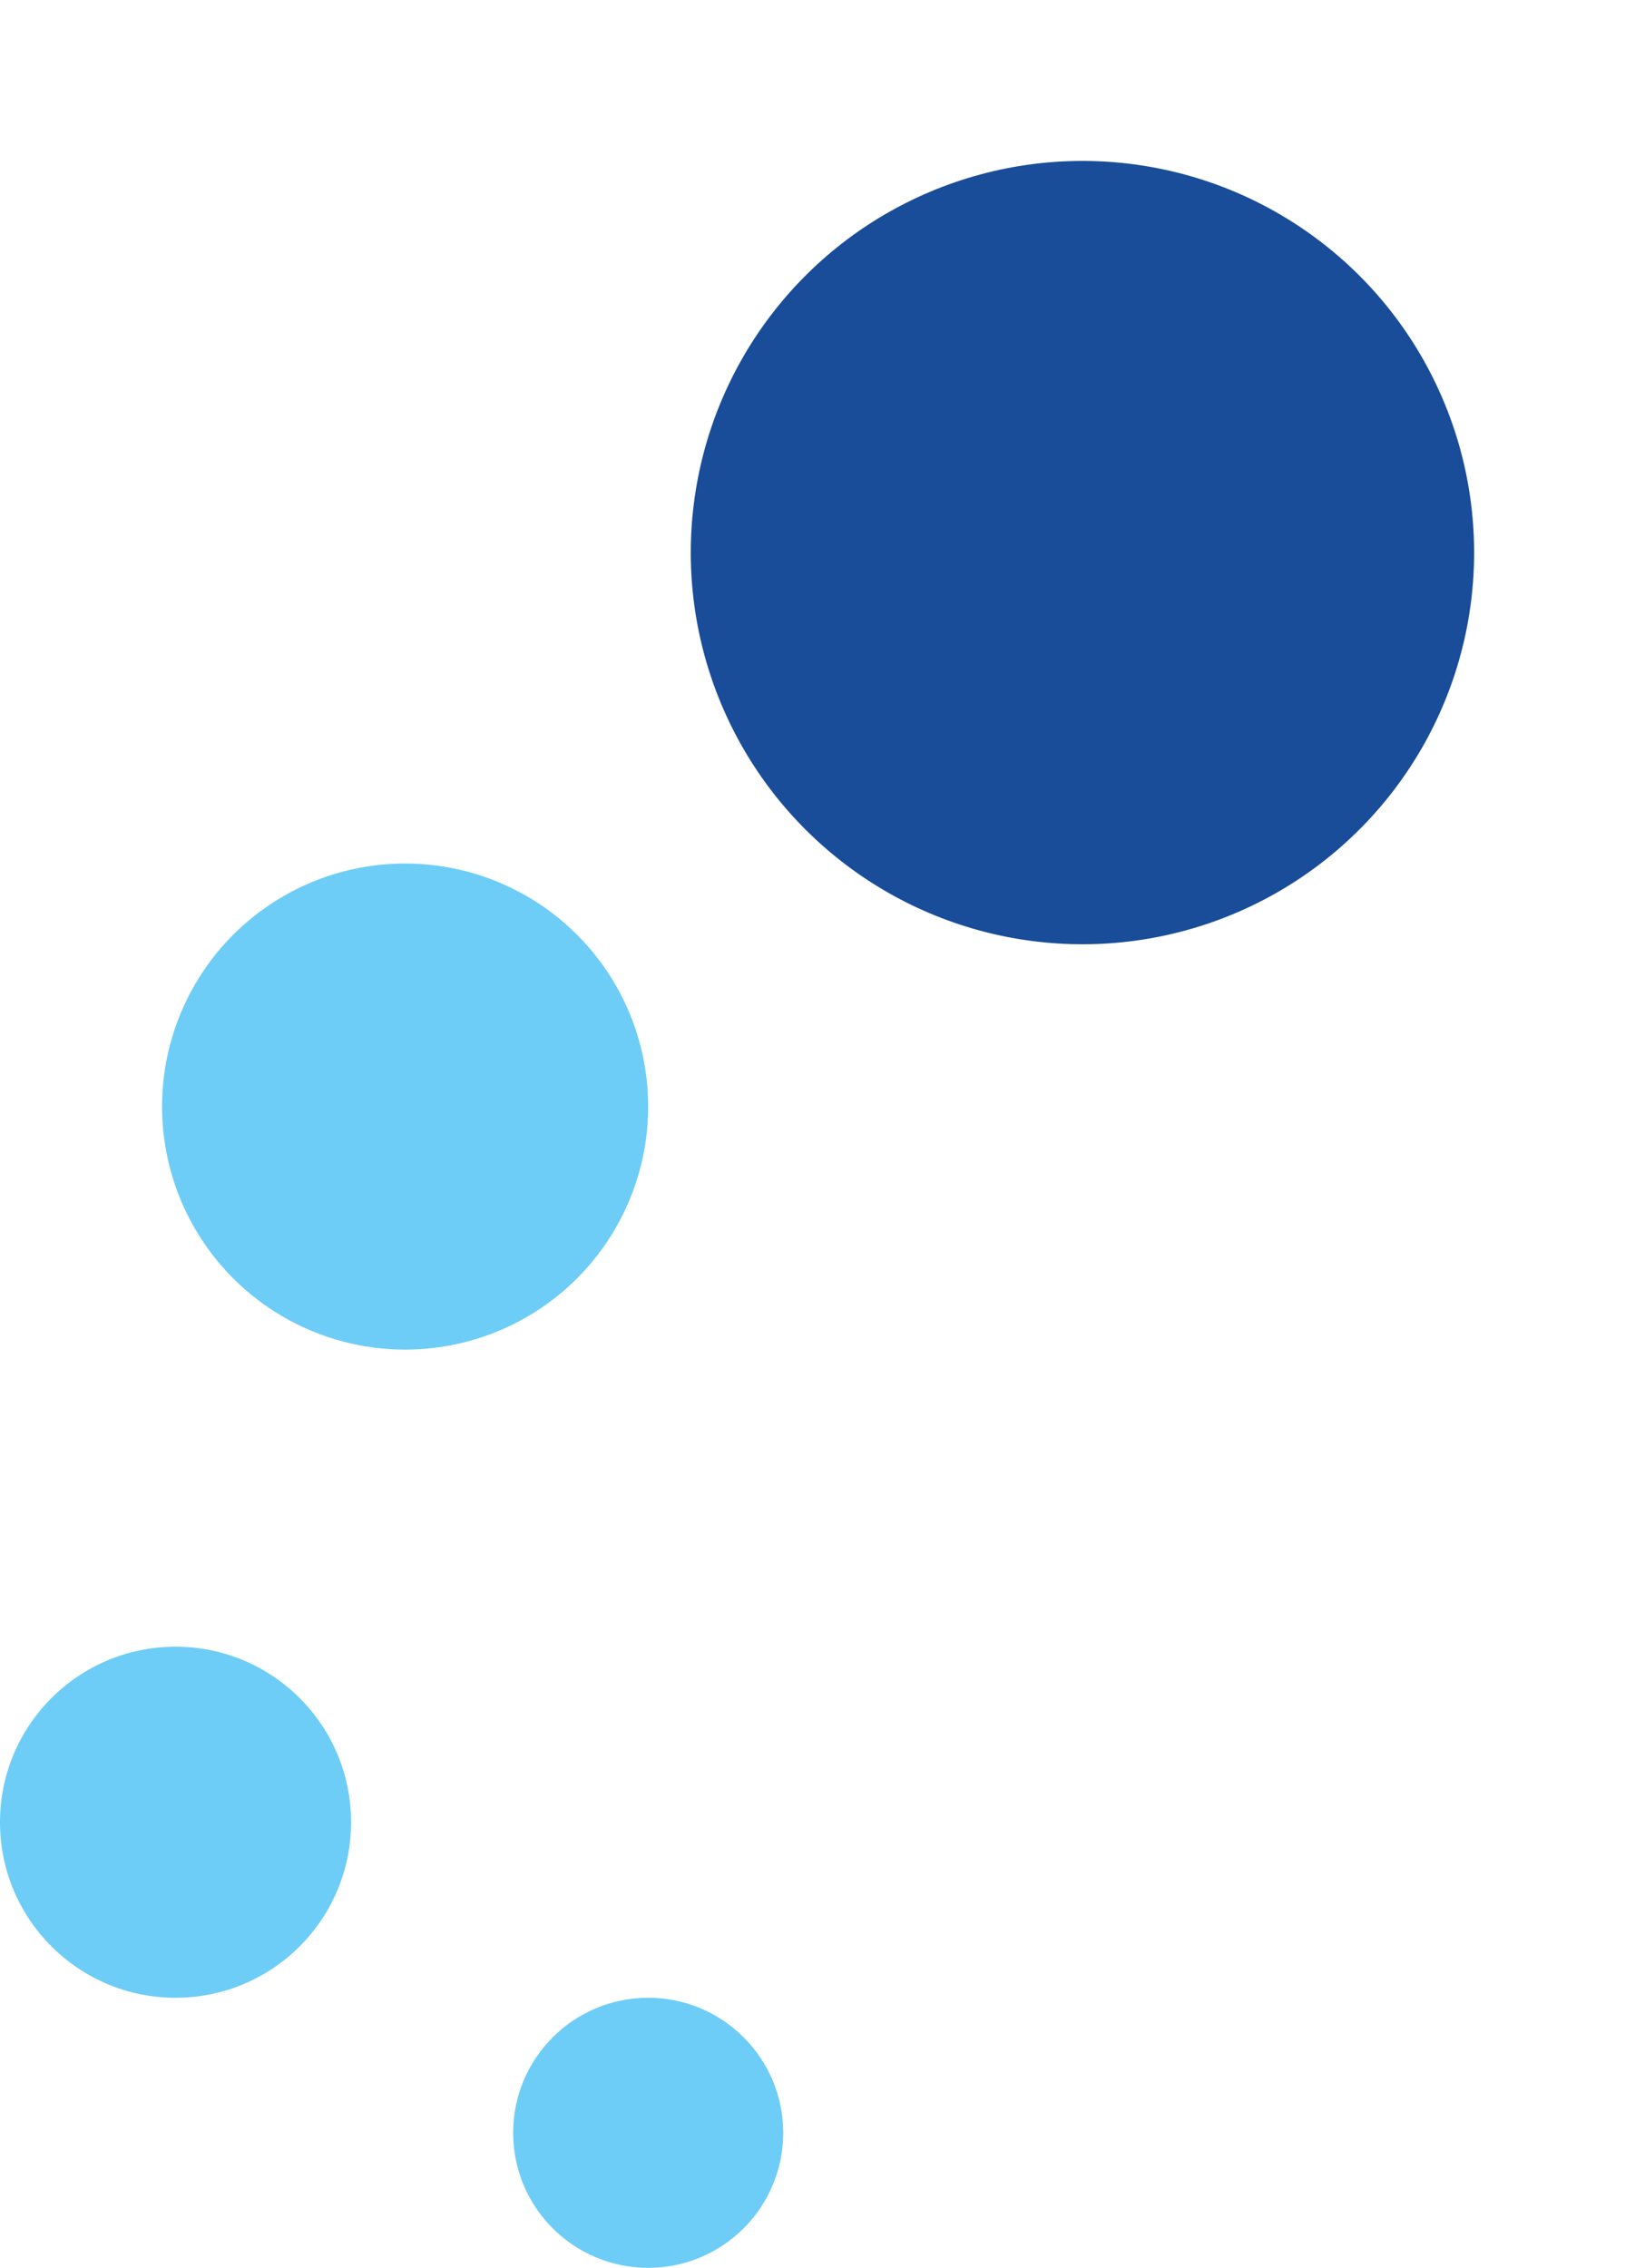 <svg xmlns="http://www.w3.org/2000/svg" width="60.539" height="83.974" viewBox="0 0 60.539 83.974">
  <g id="Group_576" data-name="Group 576" transform="translate(-208.254 -1361.197)">
    <circle id="Ellipse_311" data-name="Ellipse 311" cx="14.5" cy="14.5" r="14.5" transform="matrix(-0.656, 0.755, -0.755, -0.656, 268.793, 1380.223)" fill="#194d99"/>
    <circle id="Ellipse_314" data-name="Ellipse 314" cx="5" cy="5" r="5" transform="translate(237.254 1445.171) rotate(-180)" fill="#6dcdf7"/>
    <circle id="Ellipse_312" data-name="Ellipse 312" cx="9" cy="9" r="9" transform="translate(232.254 1411.171) rotate(-180)" fill="#6dcdf7"/>
    <circle id="Ellipse_313" data-name="Ellipse 313" cx="6.5" cy="6.5" r="6.5" transform="translate(221.254 1435.171) rotate(-180)" fill="#6dcdf7"/>
  </g>
</svg>
